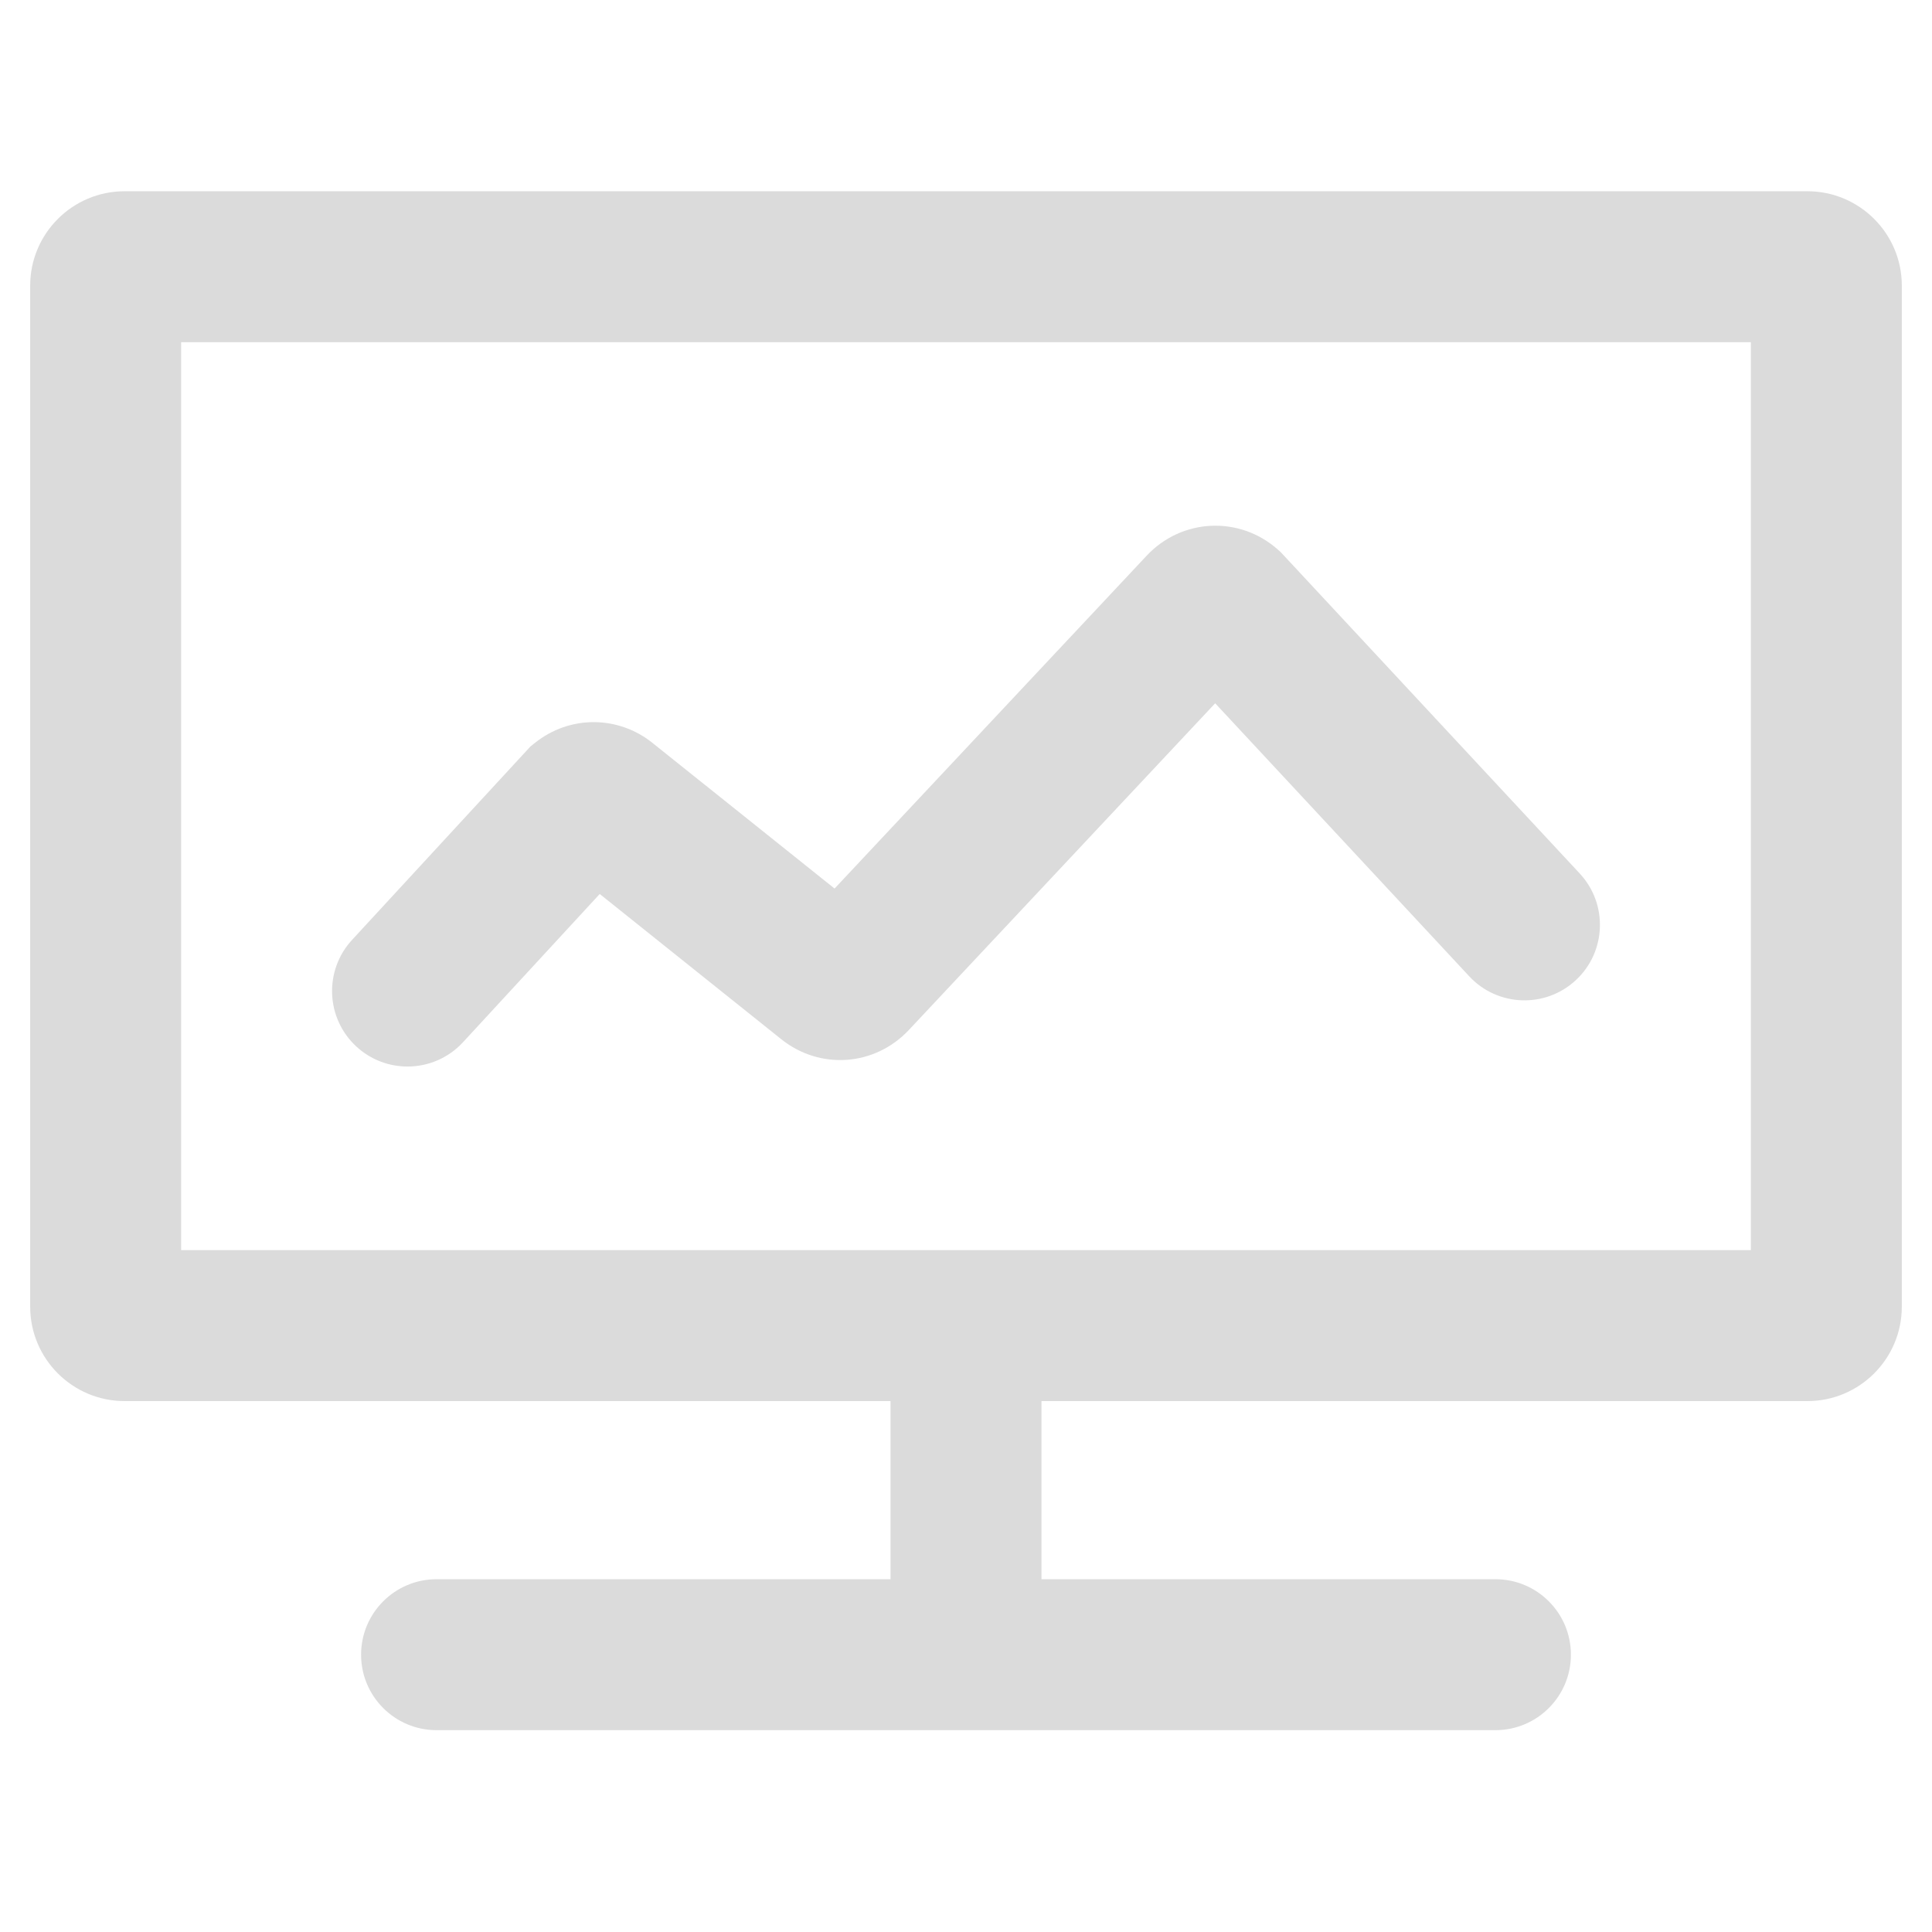 <?xml version="1.0" standalone="no"?><!DOCTYPE svg PUBLIC "-//W3C//DTD SVG 1.1//EN" "http://www.w3.org/Graphics/SVG/1.1/DTD/svg11.dtd"><svg t="1740140154535" class="icon" viewBox="0 0 1024 1024" version="1.1" xmlns="http://www.w3.org/2000/svg" p-id="15575" xmlns:xlink="http://www.w3.org/1999/xlink" width="16" height="16" fill="#dbdbdb"><path d="M958 101.37H66c-27.57 0-50 22.43-50 50v541.232c0 27.57 22.43 50 50 50h406v94.417H231.385c-22.092 0-40 17.909-40 40s17.908 40 40 40h561.23c22.092 0 40-17.909 40-40s-17.908-40-40-40H552v-94.417h406c27.57 0 50-22.43 50-50V151.37c0-27.57-22.43-50-50-50z m-30 561.232H96V181.37h832V662.6z" p-id="15576"></path><path d="M188.882 554.688c7.69 7.091 17.412 10.595 27.108 10.595 10.78 0 21.53-4.332 29.414-12.882l72.46-78.568 96.241 76.983c20.527 16.418 49.587 14.314 67.6-4.896L644.07 372.753l134.647 144.702c15.049 16.172 40.357 17.082 56.532 2.034 16.172-15.049 17.083-40.359 2.034-56.531L680.05 293.98l-1.291-1.388-1.417-1.259c-20.367-18.104-50.94-16.696-69.602 3.206L442.333 470.95l-96.516-77.202c-18.34-14.67-43.962-14.67-62.301 0l-2.367 1.892-94.553 102.525c-14.977 16.24-13.953 41.545 2.286 56.522z" p-id="15577" fill="#dbdbdb"></path></svg>